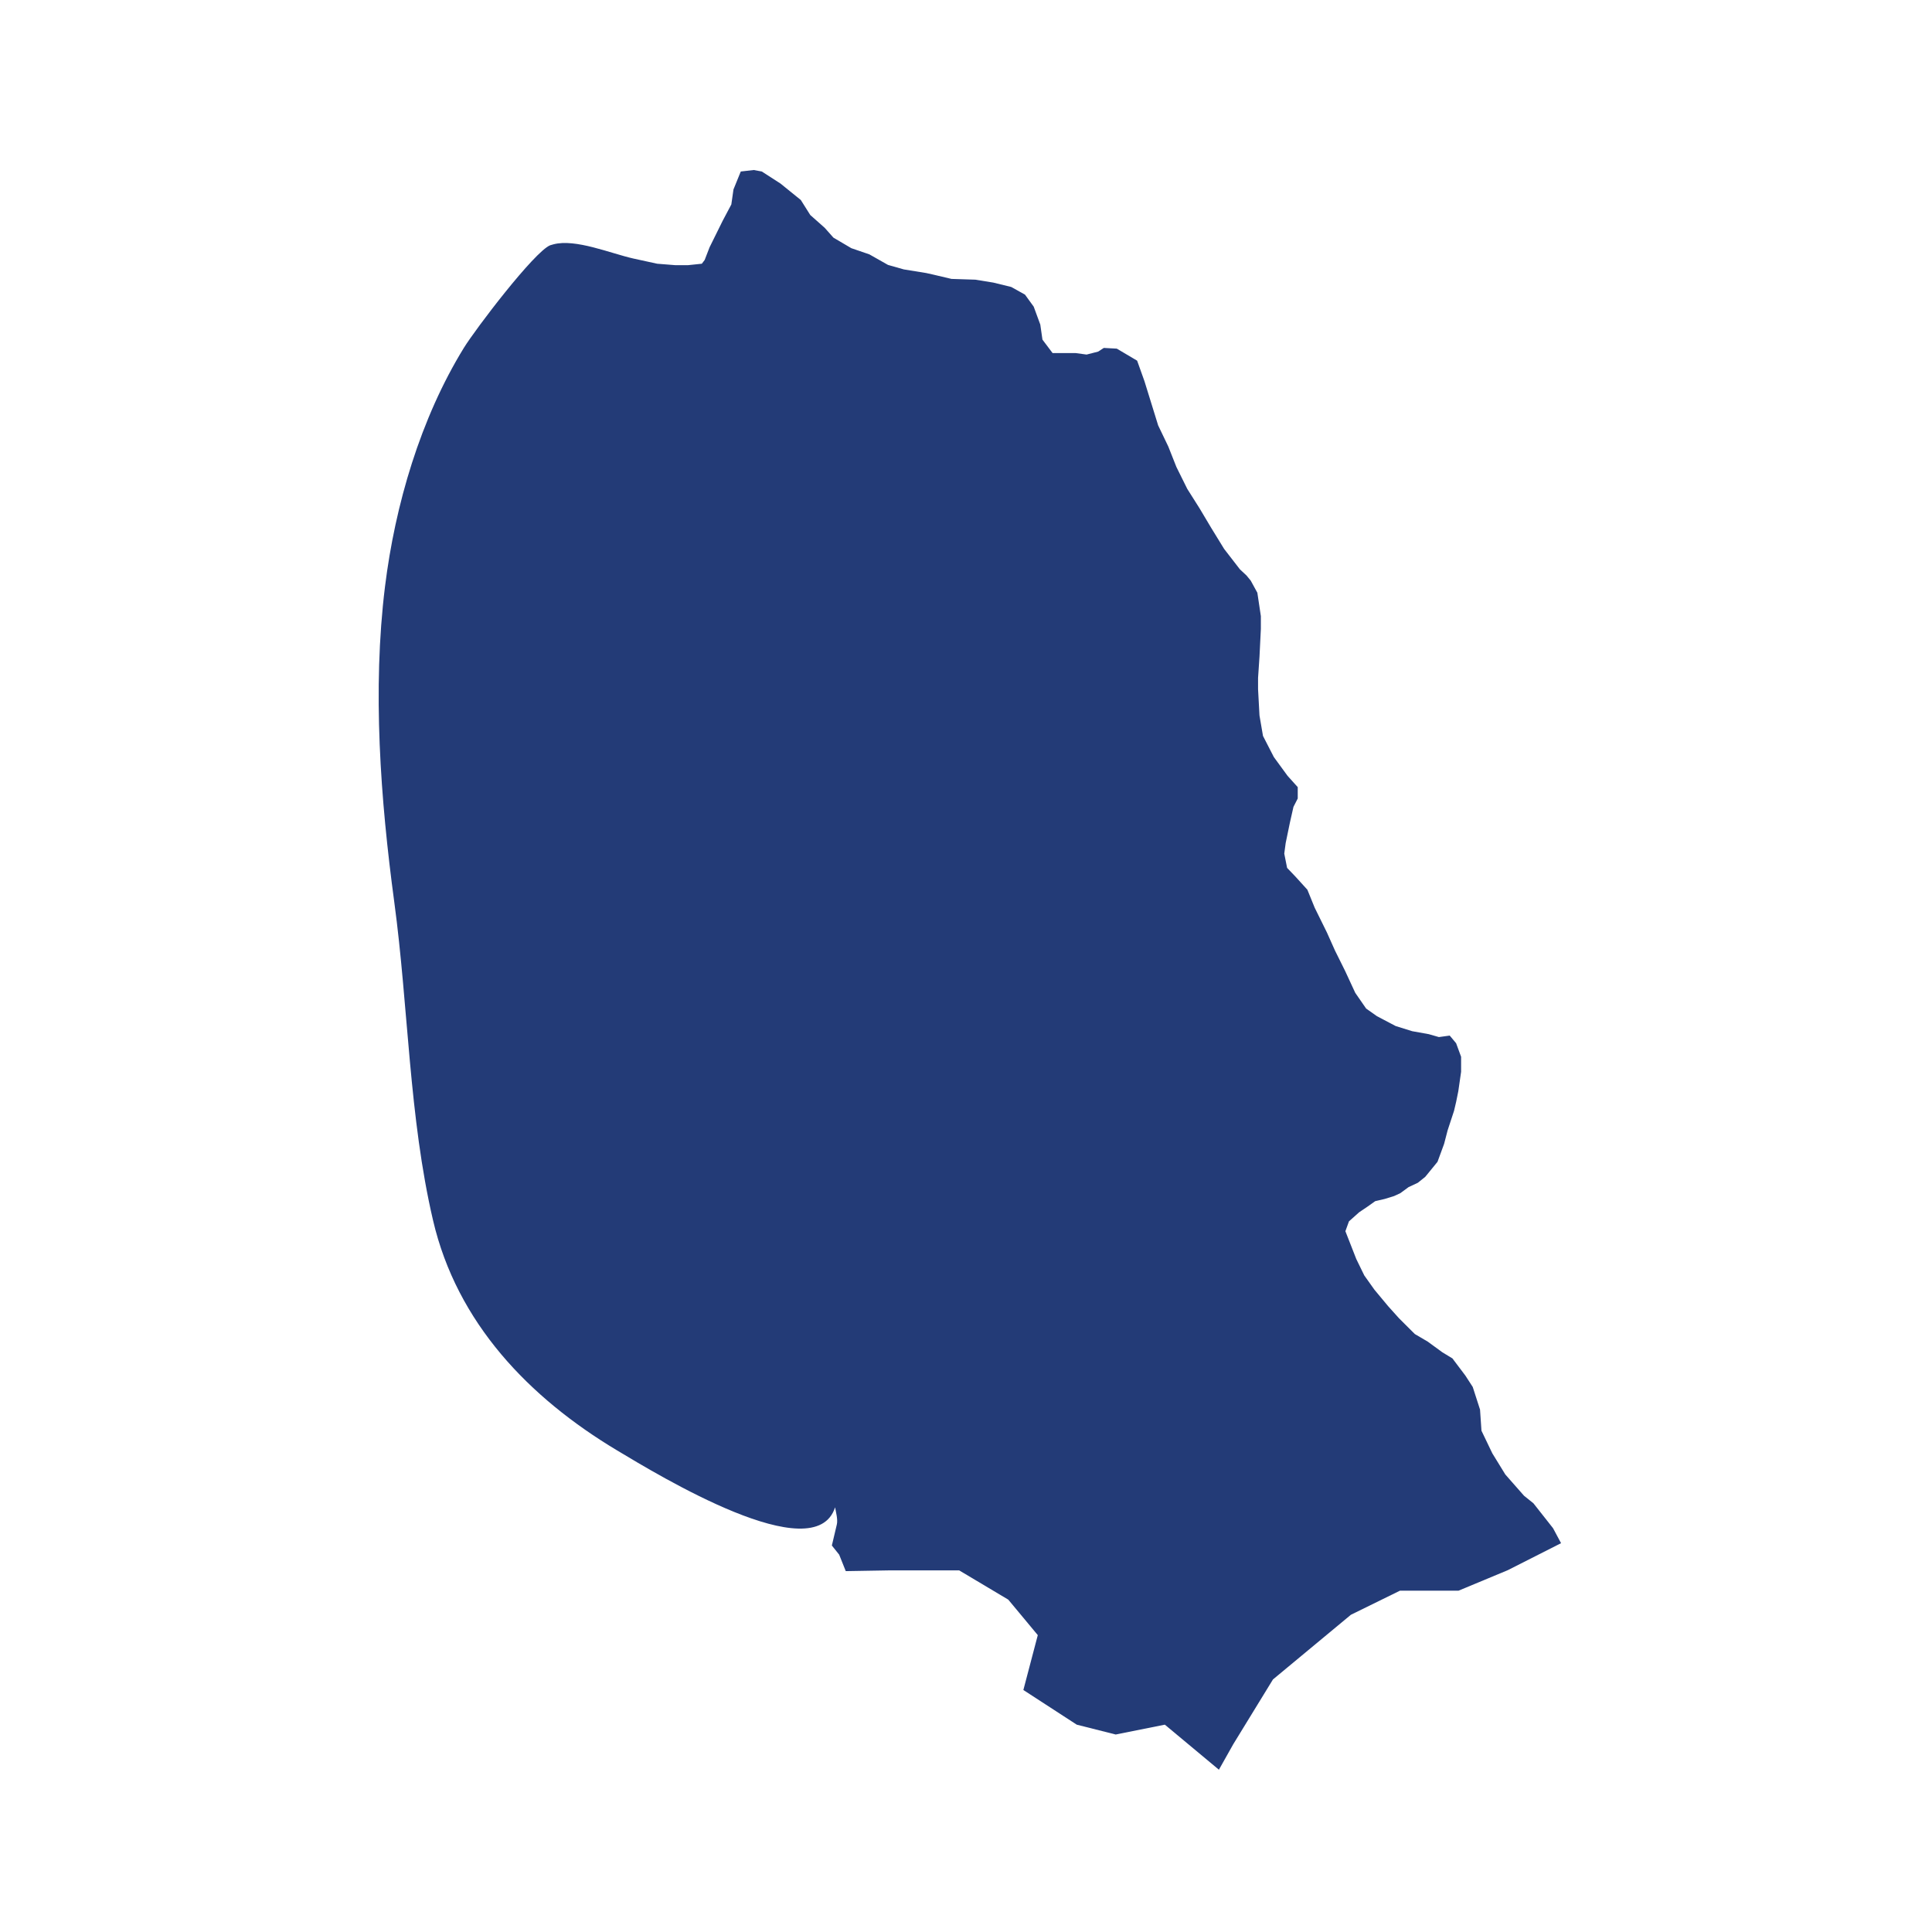 <svg width="250" height="250" viewBox="0 0 250 250" fill="none" xmlns="http://www.w3.org/2000/svg">
<path d="M71.616 31.616C74.466 30.856 79.047 32.803 81.952 33.452L85.041 34.126L87.363 34.311H89.046L90.814 34.126L91.183 33.644L91.821 31.993L93.504 28.588L94.634 26.456L94.911 24.515L95.856 22.192L97.539 22L98.577 22.192L100.991 23.749L103.625 25.881L104.848 27.822L106.715 29.478L107.845 30.751L110.166 32.117L112.494 32.914L114.907 34.28L116.952 34.861L119.851 35.331L120.711 35.522L123.125 36.091L126.208 36.19L128.535 36.567L130.857 37.135L132.632 38.124L133.762 39.682L134.615 42.005L134.892 43.946L136.206 45.689H139.197L140.603 45.88L142.102 45.497L142.833 45.021L144.516 45.114L147.144 46.671L148.09 49.316L149.865 55.046L151.179 57.783L152.223 60.422L153.63 63.259L155.22 65.774L156.719 68.29L158.401 71.028L160.447 73.673L161.3 74.47L161.847 75.138L162.701 76.701L163.155 79.729V81.379L162.977 84.983L162.793 87.72V89.179L162.977 92.584L163.431 95.229L164.838 97.967L166.613 100.396L167.927 101.854V103.325L167.374 104.407L166.914 106.44L166.367 109.085L166.183 110.457L166.551 112.305L167.589 113.387L169.174 115.13L170.119 117.453L171.704 120.667L172.742 122.991L174.056 125.636L175.37 128.473L176.777 130.506L178.177 131.495L180.597 132.768L182.734 133.435L184.878 133.819L186.192 134.196L187.592 134.004L188.421 134.993L189.066 136.748V138.689L188.704 141.204L188.427 142.57L188.151 143.744L187.322 146.266L186.867 148.014L186.014 150.338L184.429 152.279L183.477 153.045L182.255 153.62L181.217 154.386L180.394 154.769L179.172 155.146L177.95 155.431L177.004 156.104L175.868 156.871L174.554 158.045L174.093 159.318L175.499 162.909L176.537 165.041L177.852 166.889L179.627 169.021L181.033 170.585L183.078 172.624L184.761 173.613L186.628 174.979L187.942 175.776L189.619 178.001L190.571 179.472L191.516 182.401L191.701 185.133L193.107 188.062L194.79 190.8L197.204 193.544L198.426 194.527L200.962 197.747L202 199.687L195.097 203.185L188.741 205.83H181.162L174.805 208.951L164.721 217.319L159.587 225.694L157.726 229L150.731 223.172L144.374 224.445L139.332 223.172L132.423 218.685L134.29 211.584L130.47 206.992L124.113 203.204H115.251L109.441 203.303L108.588 201.17L107.642 199.99C107.642 199.99 108.256 197.376 108.287 197.258C108.434 196.634 108.17 195.67 108.06 195.046C105.437 203.216 85.281 190.936 79.827 187.667C68.471 180.862 59.13 171.19 56.035 157.909C52.915 144.547 52.854 130.308 51.017 116.712C49.23 103.461 48.174 89.197 49.82 75.898C51.122 65.354 54.407 54.137 60.027 45.009C61.532 42.568 69.129 32.581 71.186 31.74C71.309 31.709 71.462 31.66 71.616 31.616Z" fill="#233B77"/>
</svg>
